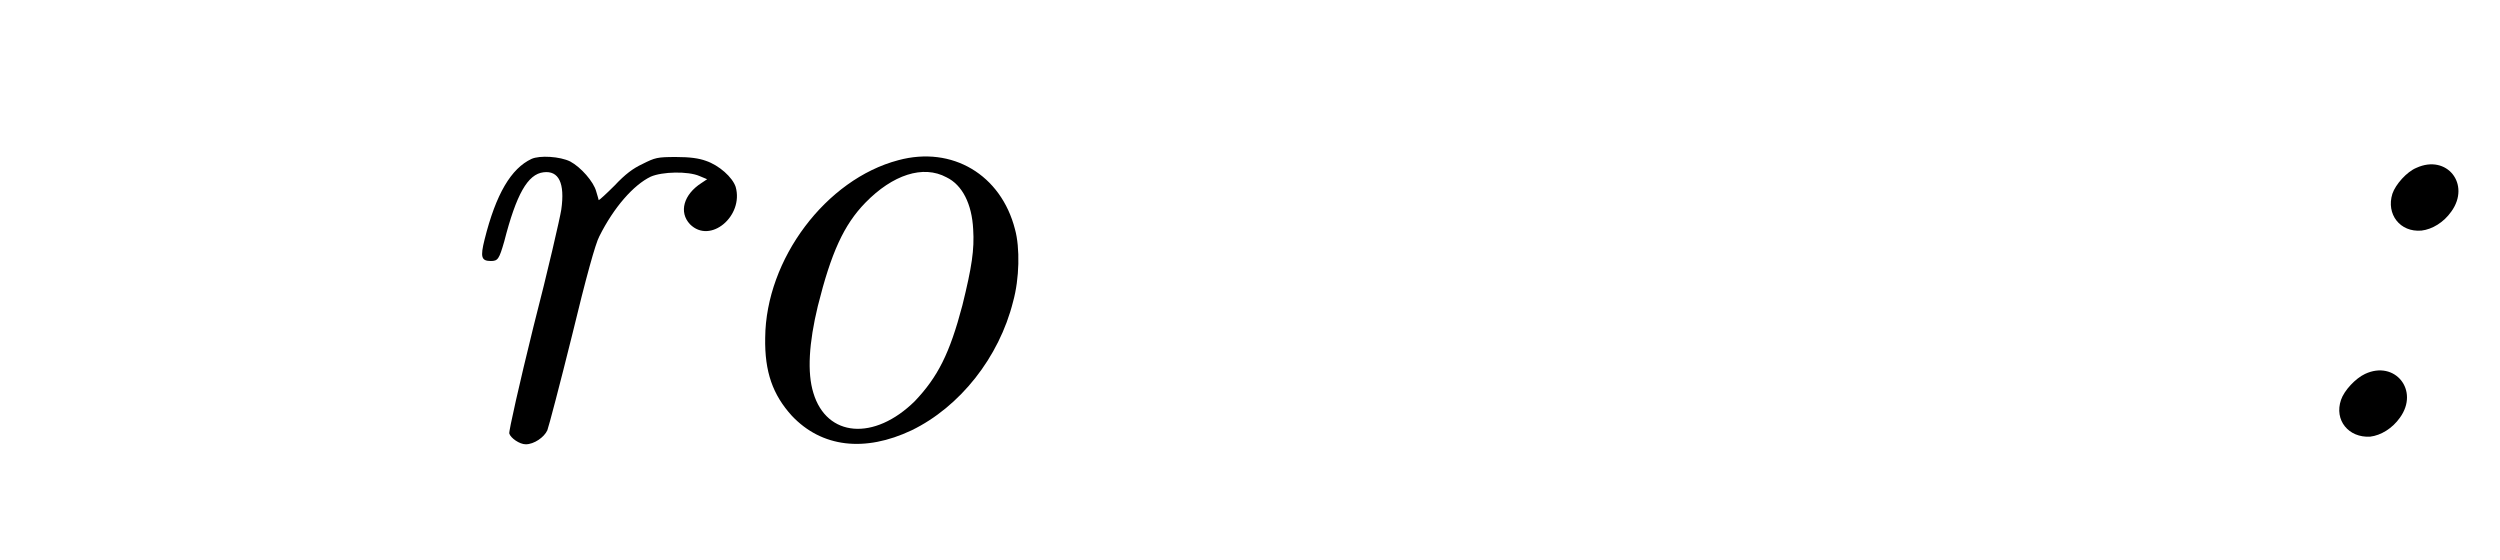 <?xml version='1.0' encoding='UTF-8'?>
<!-- This file was generated by dvisvgm 2.8.1 -->
<svg version='1.1' xmlns='http://www.w3.org/2000/svg' xmlns:xlink='http://www.w3.org/1999/xlink' width='39.281pt' height='8.798pt' viewBox='152.215 -6.861 39.281 8.798'>
<defs>
<path id='g0-58' d='M2.321-4.224C2.172-4.164 1.993-3.965 1.943-3.816C1.843-3.497 2.062-3.208 2.401-3.238C2.57-3.258 2.75-3.367 2.869-3.537C3.178-3.965 2.8-4.443 2.321-4.224ZM1.514-.986C1.365-.917 1.186-.727 1.136-.578C1.026-.259 1.255 .02 1.594 0C1.763-.02 1.943-.13 2.062-.299C2.371-.727 1.983-1.205 1.514-.986Z'/>
<path id='g0-111' d='M3.158-4.344C2.022-4.045 1.076-2.79 1.066-1.554C1.056-1.016 1.186-.658 1.484-.329C1.953 .169 2.63 .249 3.367-.1C4.125-.468 4.742-1.245 4.961-2.122C5.061-2.481 5.071-2.969 4.991-3.258C4.772-4.115 4.005-4.573 3.158-4.344ZM3.915-4.075C4.164-3.955 4.314-3.656 4.334-3.258C4.354-2.939 4.314-2.67 4.164-2.062C3.965-1.305 3.776-.936 3.417-.558C2.78 .07 2.032 .01 1.823-.687C1.724-1.006 1.753-1.474 1.893-2.052C2.102-2.889 2.301-3.328 2.64-3.676C3.068-4.115 3.547-4.274 3.915-4.075Z'/>
<path id='g0-114' d='M1.594-4.364C1.275-4.214 1.036-3.816 .857-3.098C.787-2.819 .807-2.76 .956-2.76C1.066-2.76 1.086-2.79 1.166-3.068C1.355-3.806 1.534-4.125 1.783-4.154C2.022-4.184 2.122-3.985 2.062-3.567C2.042-3.437 1.853-2.61 1.624-1.724C1.405-.837 1.235-.08 1.245-.05C1.265 .02 1.405 .12 1.504 .12C1.634 .12 1.793 .01 1.843-.1C1.863-.149 2.042-.827 2.232-1.594C2.451-2.501 2.6-3.039 2.66-3.148C2.889-3.606 3.198-3.955 3.467-4.085C3.646-4.164 4.055-4.174 4.234-4.095L4.354-4.045L4.264-3.985C3.985-3.806 3.905-3.527 4.085-3.337C4.403-3.019 4.932-3.467 4.802-3.925C4.752-4.075 4.543-4.264 4.334-4.334C4.224-4.374 4.085-4.394 3.866-4.394C3.567-4.394 3.537-4.384 3.337-4.284C3.188-4.214 3.068-4.125 2.899-3.945C2.77-3.816 2.66-3.716 2.65-3.716C2.65-3.726 2.63-3.786 2.61-3.856C2.57-4.005 2.371-4.234 2.202-4.324C2.042-4.403 1.724-4.423 1.594-4.364Z'/>
</defs>
<g id='page1'>
<use x='152.215' y='0' xlink:href='#g0-80'/>
<use x='158.972' y='0' xlink:href='#g0-114'/>
<use x='163.172' y='0' xlink:href='#g0-111'/>
<use x='168.262' y='0' xlink:href='#g0-106'/>
<use x='171.317' y='0' xlink:href='#g0-101'/>
<use x='175.898' y='0' xlink:href='#g0-99'/>
<use x='180.48' y='0' xlink:href='#g0-116'/>
<use x='183.789' y='0' xlink:href='#g0-115'/>
<use x='187.862' y='0' xlink:href='#g0-58'/>
</g>
</svg>